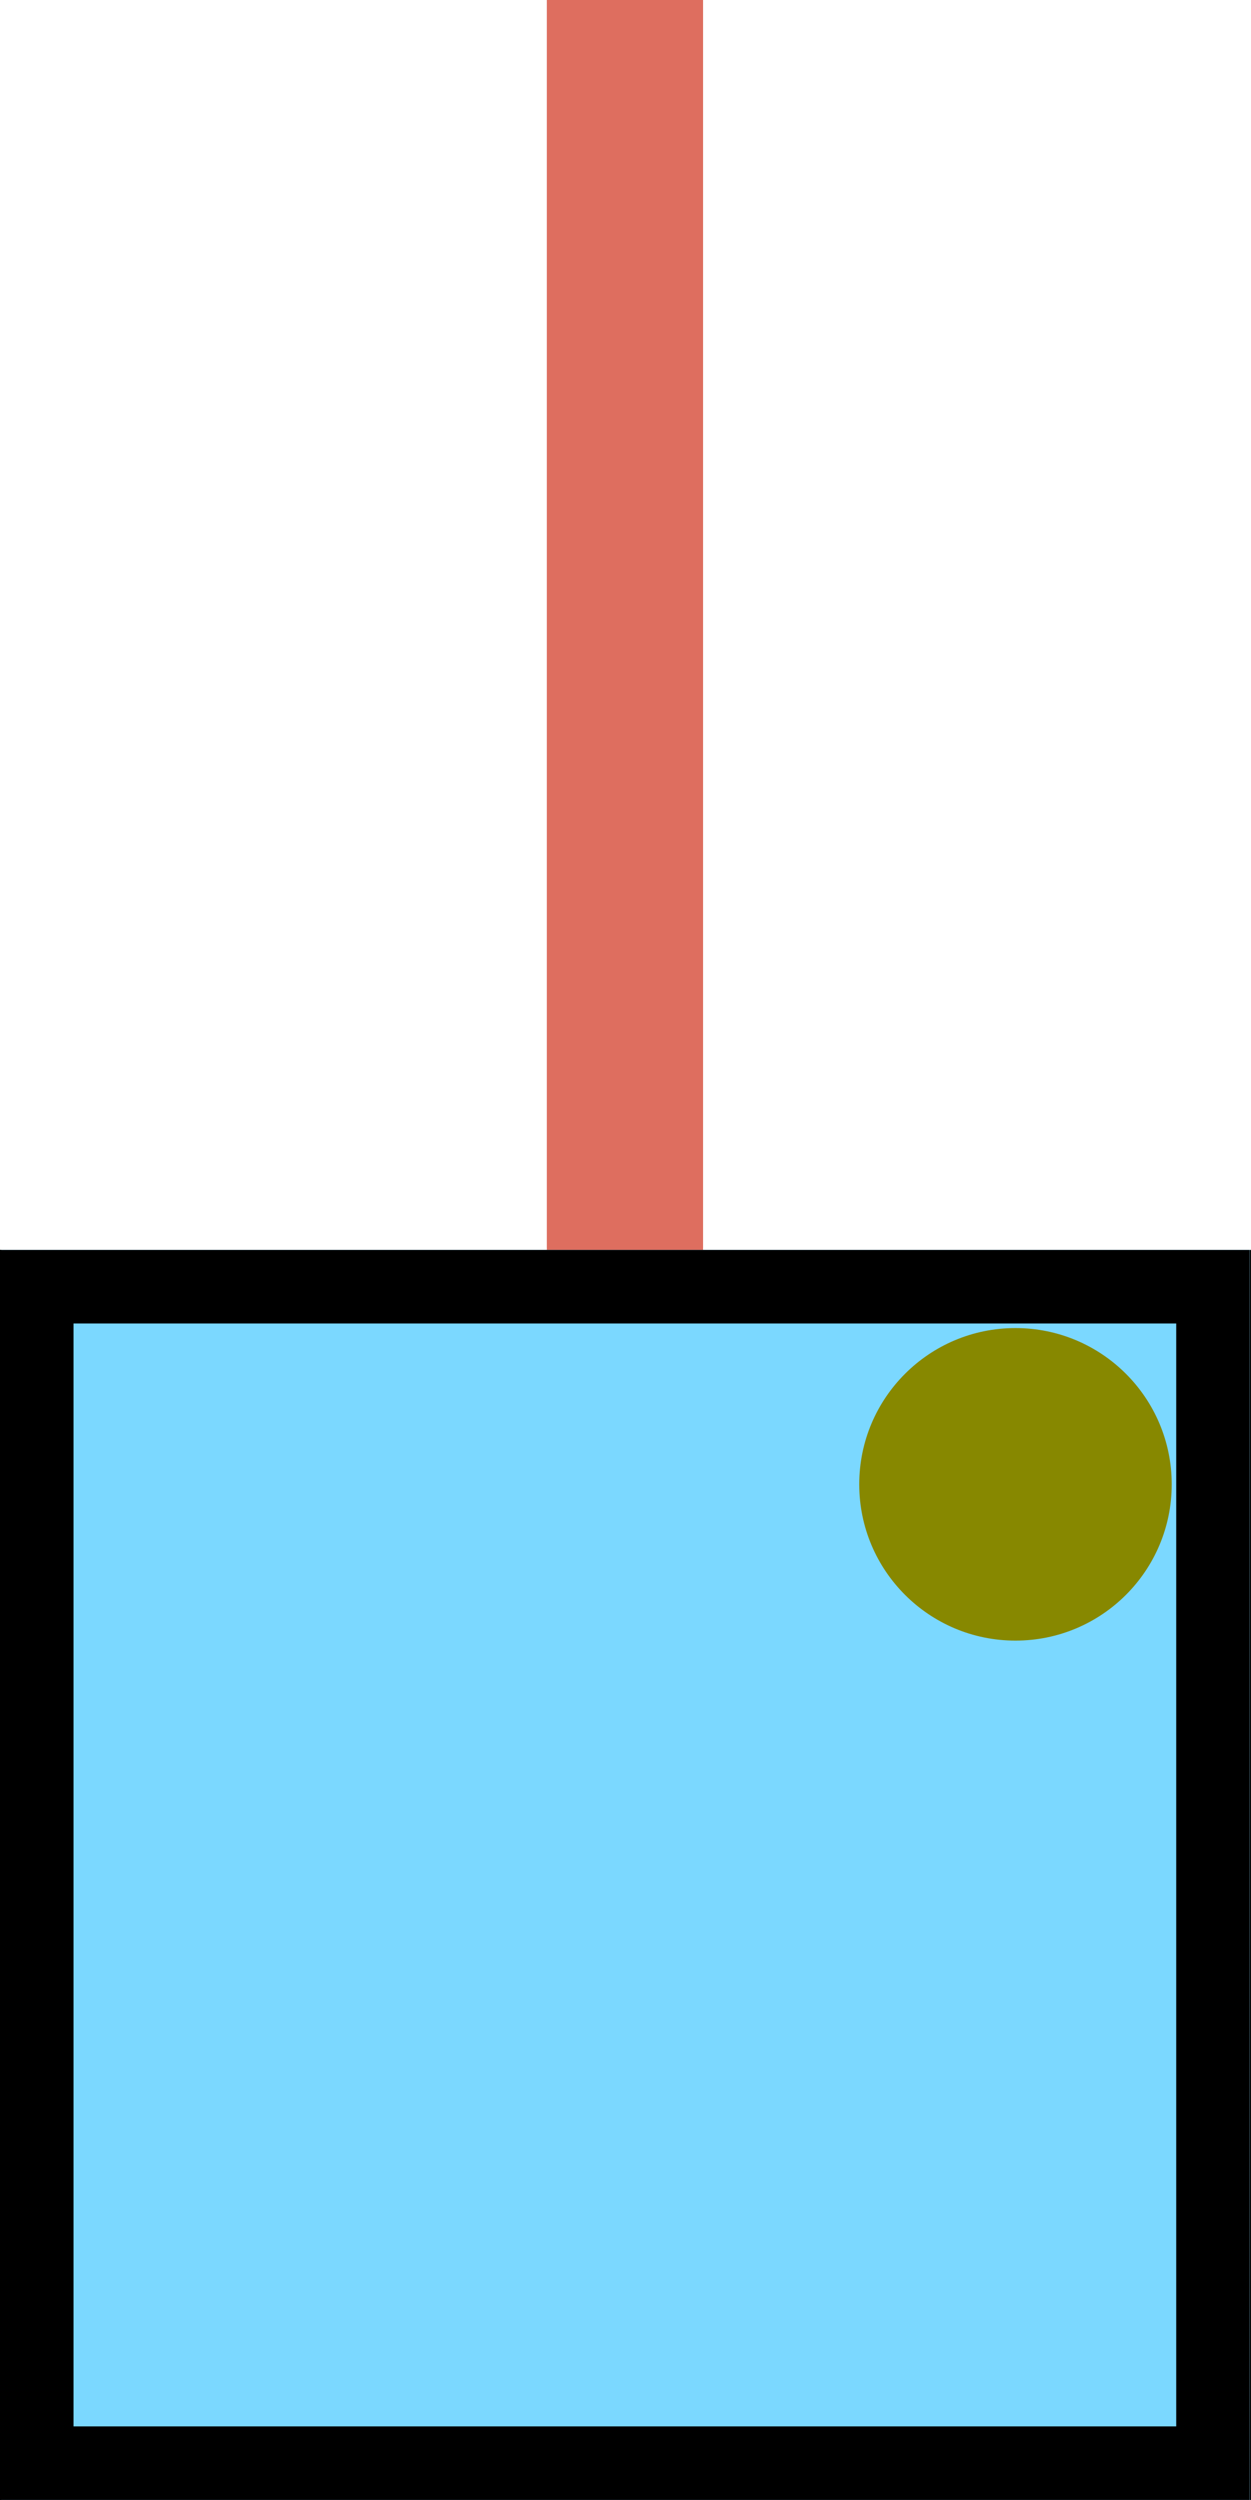 <?xml version="1.0" encoding="UTF-8" standalone="no"?>
<!-- Created with Inkscape (http://www.inkscape.org/) -->

<svg
   width="64.064"
   height="128"
   viewBox="0 0 16.95 33.867"
   version="1.1"
   id="svg5"
   inkscape:version="1.1.2 (0a00cf5339, 2022-02-04)"
   sodipodi:docname="inductive_active.svg"
   xmlns:inkscape="http://www.inkscape.org/namespaces/inkscape"
   xmlns:sodipodi="http://sodipodi.sourceforge.net/DTD/sodipodi-0.dtd"
   xmlns="http://www.w3.org/2000/svg"
   xmlns:svg="http://www.w3.org/2000/svg">
  <sodipodi:namedview
     id="namedview7"
     pagecolor="#505050"
     bordercolor="#ffffff"
     borderopacity="1"
     inkscape:pageshadow="0"
     inkscape:pageopacity="0"
     inkscape:pagecheckerboard="1"
     inkscape:document-units="px"
     showgrid="true"
     inkscape:zoom="2.5620932"
     inkscape:cx="76.890255"
     inkscape:cy="118.84814"
     inkscape:window-width="1920"
     inkscape:window-height="1056"
     inkscape:window-x="1280"
     inkscape:window-y="84"
     inkscape:window-maximized="1"
     inkscape:current-layer="layer3"
     units="px"
     inkscape:snap-bbox="false"
     inkscape:object-paths="true"
     inkscape:snap-center="true"
     fit-margin-top="0"
     fit-margin-left="0"
     fit-margin-right="0"
     fit-margin-bottom="0">
    <inkscape:grid
       type="xygrid"
       id="grid824"
       spacingx="1.058"
       spacingy="1.058"
       empcolor="#ff3f3f"
       empopacity="0.341"
       empspacing="16"
       color="#3f3fff"
       opacity="0.455"
       units="px"
       originx="-16.933"
       originy="-50.8" />
  </sodipodi:namedview>
  <defs
     id="defs2" />
  <g
     inkscape:groupmode="layer"
     id="layer3"
     inkscape:label="Band"
     style="display:inline"
     transform="translate(-16.933,-50.8)">
    <circle
       style="fill:#ff9467;fill-opacity:1;stroke:#000000;stroke-width:0.794;stroke-linecap:round;stroke-opacity:1"
       id="path1022"
       cx="25.4"
       cy="25.4"
       r="6.35" />
    <rect
       style="fill:#ff9467;fill-opacity:1;stroke:none;stroke-width:1.058;stroke-linecap:round;stroke-miterlimit:4;stroke-dasharray:none;stroke-opacity:1"
       id="rect1130"
       width="16.933"
       height="16.933"
       x="-16.933"
       y="67.733" />
    <rect
       style="fill:#cb1800;fill-opacity:0.628;stroke:none;stroke-width:0.947;stroke-linecap:round;stroke-miterlimit:4;stroke-dasharray:none"
       id="rect1220"
       width="2.117"
       height="16.933"
       x="-9.525"
       y="50.8" />
    <rect
       style="fill:#7bd8ff;fill-opacity:1;stroke:none;stroke-width:1.058;stroke-linecap:round;stroke-opacity:1"
       id="rect1132"
       width="16.933"
       height="16.933"
       x="16.933"
       y="67.733" />
    <ellipse
       style="display:inline;fill:#878800;fill-opacity:1;stroke-width:0.566;stroke-linecap:round"
       id="path1040-0"
       cx="30.692"
       cy="70.908"
       rx="2.117"
       ry="2.117" />
    <rect
       style="fill:#cb1800;fill-opacity:0.628;stroke:none;stroke-width:0.947;stroke-linecap:round;stroke-miterlimit:4;stroke-dasharray:none"
       id="rect1222"
       width="2.117"
       height="16.933"
       x="24.342"
       y="50.8" />
    <rect
       style="fill:#7bff81;fill-opacity:1;stroke:none;stroke-width:1.058;stroke-linecap:round;stroke-opacity:1"
       id="rect1134"
       width="16.933"
       height="16.933"
       x="50.8"
       y="67.733" />
    <rect
       style="fill:#cb1800;fill-opacity:0.628;stroke:none;stroke-width:0.947;stroke-linecap:round;stroke-miterlimit:4;stroke-dasharray:none"
       id="rect1136"
       width="2.117"
       height="16.933"
       x="58.208"
       y="50.8" />
    <ellipse
       style="fill:#7bff81;fill-opacity:1;stroke:#000000;stroke-width:0.794;stroke-linecap:round;stroke-opacity:1"
       id="circle4768"
       cx="93.133"
       cy="25.4"
       rx="6.35"
       ry="6.35" />
    <circle
       style="fill:#7bd8ff;fill-opacity:1;stroke:#000000;stroke-width:0.794;stroke-linecap:round;stroke-opacity:1"
       id="circle6588"
       cx="59.267"
       cy="25.4"
       r="6.35" />
    <rect
       style="fill:none;fill-opacity:1;stroke:#000000;stroke-width:0.996;stroke-linecap:round;stroke-miterlimit:4;stroke-dasharray:none;stroke-opacity:1"
       id="rect8940"
       width="15.937"
       height="15.937"
       x="-16.418"
       y="68.231" />
    <rect
       style="display:inline;fill:none;fill-opacity:1;stroke:#000000;stroke-width:0.996;stroke-linecap:round;stroke-miterlimit:4;stroke-dasharray:none;stroke-opacity:1"
       id="rect8940-1"
       width="15.937"
       height="15.937"
       x="17.431"
       y="68.231" />
    <rect
       style="display:inline;fill:none;fill-opacity:1;stroke:#000000;stroke-width:0.996;stroke-linecap:round;stroke-miterlimit:4;stroke-dasharray:none;stroke-opacity:1"
       id="rect9202"
       width="15.937"
       height="15.937"
       x="51.298"
       y="68.231" />
    <ellipse
       style="fill:#878800;fill-opacity:1;stroke-width:0.566;stroke-linecap:round"
       id="path1040"
       cx="-3.175"
       cy="70.908"
       rx="2.117"
       ry="2.117" />
    <rect
       style="display:inline;fill:#ff9467;fill-opacity:1;stroke:none;stroke-width:1.058;stroke-linecap:round;stroke-miterlimit:4;stroke-dasharray:none;stroke-opacity:1"
       id="rect1130-5"
       width="16.933"
       height="16.933"
       x="1.173584e-07"
       y="67.733" />
    <rect
       style="display:inline;fill:#cb1800;fill-opacity:0.628;stroke:none;stroke-width:0.947;stroke-linecap:round;stroke-miterlimit:4;stroke-dasharray:none"
       id="rect1220-8"
       width="2.117"
       height="16.933"
       x="7.408"
       y="50.8" />
    <rect
       style="display:inline;fill:none;fill-opacity:1;stroke:#000000;stroke-width:0.996;stroke-linecap:round;stroke-miterlimit:4;stroke-dasharray:none;stroke-opacity:1"
       id="rect8940-6"
       width="15.937"
       height="15.937"
       x="0.515"
       y="68.231" />
    <ellipse
       style="display:inline;fill:#e6e900;fill-opacity:1;stroke-width:0.566;stroke-linecap:round"
       id="path1040-2"
       cx="13.758"
       cy="70.908"
       rx="2.117"
       ry="2.117" />
    <rect
       style="display:inline;fill:#7bd8ff;fill-opacity:1;stroke:none;stroke-width:1.058;stroke-linecap:round;stroke-opacity:1"
       id="rect1132-6"
       width="16.933"
       height="16.933"
       x="33.867"
       y="67.733" />
    <rect
       style="display:inline;fill:#cb1800;fill-opacity:0.628;stroke:none;stroke-width:0.947;stroke-linecap:round;stroke-miterlimit:4;stroke-dasharray:none"
       id="rect1222-9"
       width="2.117"
       height="16.933"
       x="41.275"
       y="50.8" />
    <rect
       style="display:inline;fill:#7bff81;fill-opacity:1;stroke:none;stroke-width:1.058;stroke-linecap:round;stroke-opacity:1"
       id="rect1134-9"
       width="16.933"
       height="16.933"
       x="67.733"
       y="67.733" />
    <rect
       style="display:inline;fill:#cb1800;fill-opacity:0.628;stroke:none;stroke-width:0.947;stroke-linecap:round;stroke-miterlimit:4;stroke-dasharray:none"
       id="rect1136-0"
       width="2.117"
       height="16.933"
       x="75.142"
       y="50.8" />
    <rect
       style="display:inline;fill:none;fill-opacity:1;stroke:#000000;stroke-width:0.996;stroke-linecap:round;stroke-miterlimit:4;stroke-dasharray:none;stroke-opacity:1"
       id="rect8940-1-8"
       width="15.937"
       height="15.937"
       x="34.365"
       y="68.231" />
    <rect
       style="display:inline;fill:none;fill-opacity:1;stroke:#000000;stroke-width:0.996;stroke-linecap:round;stroke-miterlimit:4;stroke-dasharray:none;stroke-opacity:1"
       id="rect9202-1"
       width="15.937"
       height="15.937"
       x="68.231"
       y="68.231" />
    <ellipse
       style="display:inline;fill:#878800;fill-opacity:1;stroke-width:0.566;stroke-linecap:round"
       id="path1040-0-2"
       cx="64.558"
       cy="70.908"
       rx="2.117"
       ry="2.117" />
    <ellipse
       style="display:inline;fill:#e6e900;fill-opacity:1;stroke-width:0.566;stroke-linecap:round"
       id="path1040-2-3"
       cx="81.492"
       cy="70.908"
       rx="2.117"
       ry="2.117" />
    <ellipse
       style="display:inline;fill:#e6e900;fill-opacity:1;stroke-width:0.566;stroke-linecap:round"
       id="path1040-2-1"
       cx="47.625"
       cy="70.908"
       rx="2.117"
       ry="2.117" />
  </g>
</svg>
